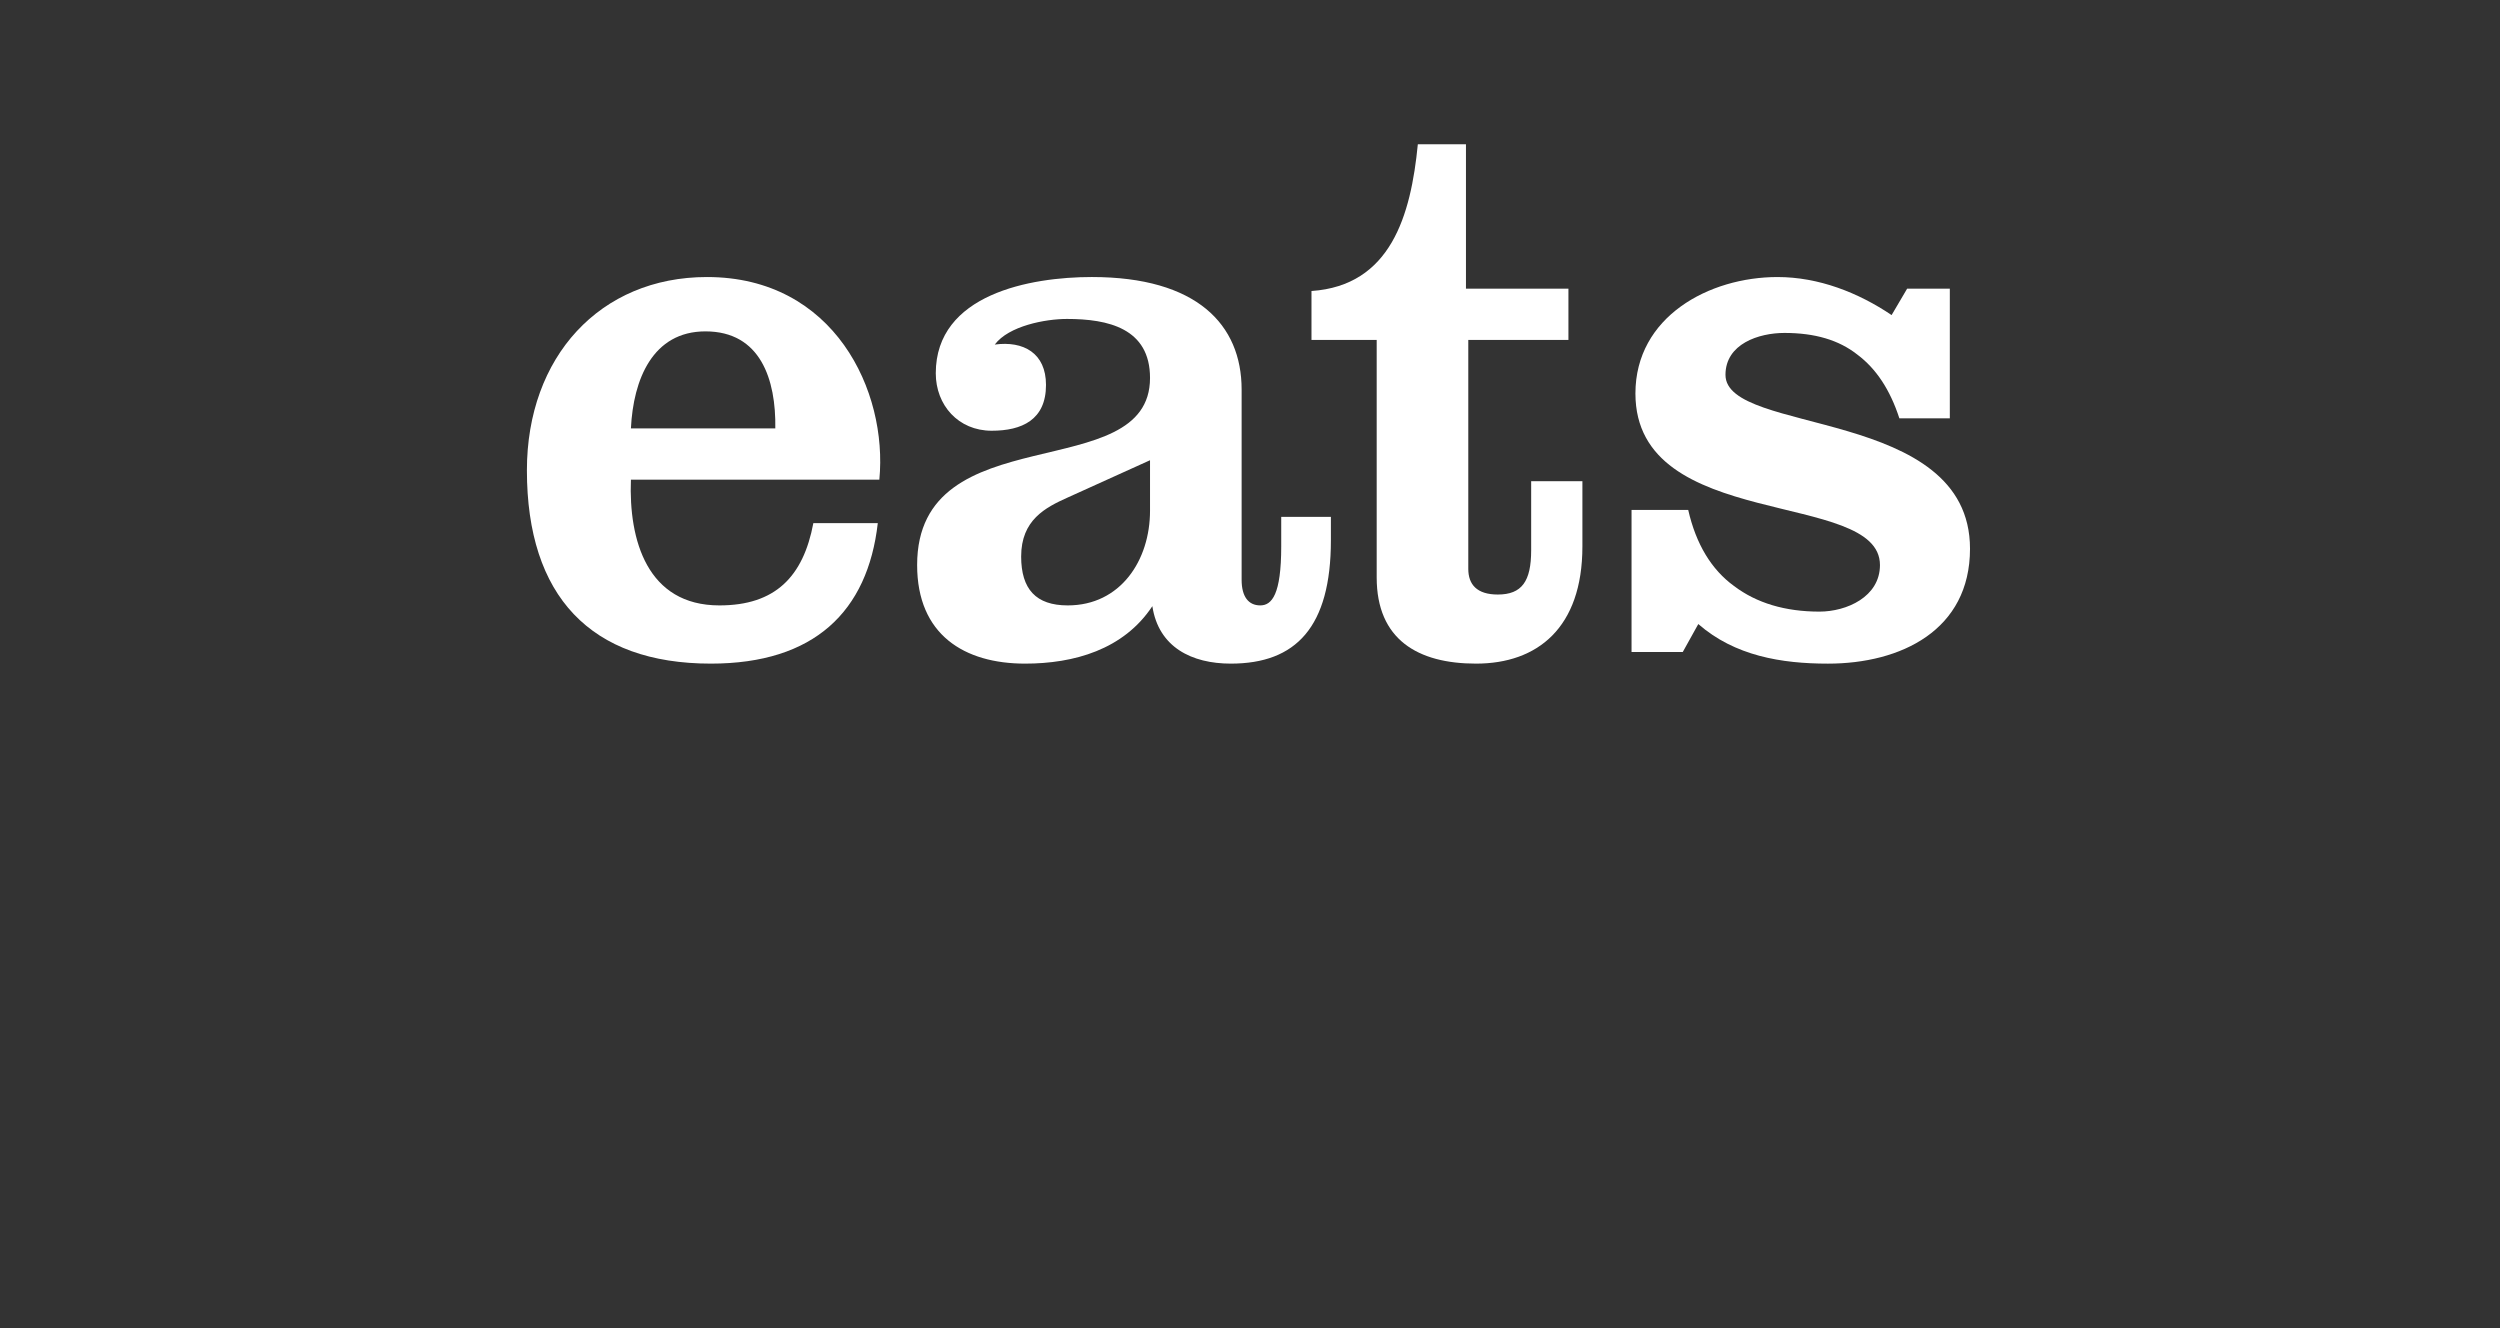 <?xml version="1.0" encoding="utf-8"?>
<!-- Generator: Adobe Illustrator 15.0.0, SVG Export Plug-In . SVG Version: 6.00 Build 0)  -->
<!DOCTYPE svg PUBLIC "-//W3C//DTD SVG 1.1//EN" "http://www.w3.org/Graphics/SVG/1.1/DTD/svg11.dtd">
<svg version="1.1" xmlns="http://www.w3.org/2000/svg" xmlns:xlink="http://www.w3.org/1999/xlink" x="0px" y="0px" width="320px"
	 height="170px" viewBox="0 0 320 170" enable-background="new 0 0 320 170" xml:space="preserve">
<rect x="0" y="0" width="320" height="170" fill="#333333" stroke="none"/>
<g id="Layer_2">
</g>
<g id="Layer_1">
	<g>
		<path fill="#FFFFFF" d="M80.758,61.395c-0.298,7.75,2.087,16.097,11.328,16.097c7.154,0,10.731-3.676,12.023-10.533h8.248
			c-1.292,11.328-8.148,17.985-21.364,17.985c-15.402,0-23.549-8.645-23.549-24.742c0-14.507,9.34-24.742,23.053-24.742
			c16.296,0,23.152,14.607,22.059,25.935H80.758z M99.24,54.836c0.099-6.26-1.888-12.42-8.943-12.42
			c-6.757,0-9.241,6.16-9.539,12.42H99.24z"/>
		<path fill="#FFFFFF" d="M170.355,66.164v2.981c0,11.129-4.472,15.799-12.818,15.799c-4.969,0-9.241-2.087-10.036-7.354
			c-3.677,5.564-10.036,7.354-16.296,7.354c-7.75,0-13.812-3.677-13.812-12.62c0-19.277,29.81-9.937,29.81-23.947
			c0-6.359-5.366-7.552-10.632-7.552c-2.782,0-7.453,0.894-9.241,3.279c3.676-0.497,6.558,1.093,6.558,5.167
			c0,4.471-3.08,5.863-6.955,5.863c-4.273,0-7.154-3.279-7.154-7.354c0-10.135,12.122-12.321,19.972-12.321
			c13.415,0,19.177,6.062,19.177,14.408v24.345c0,2.186,0.895,3.279,2.385,3.279s2.684-1.391,2.684-7.552v-3.776H170.355z
			 M147.203,58.91l-10.533,4.77c-2.881,1.292-5.962,2.882-5.962,7.552c0,4.174,1.888,6.26,5.962,6.26
			c6.757,0,10.533-5.763,10.533-12.123V58.91z"/>
		<path fill="#FFFFFF" d="M167.87,43.509v-6.26c10.135-0.696,12.719-9.639,13.612-18.78h6.161v18.482h13.116v6.558h-12.818v29.312
			c0,1.987,1.094,3.279,3.776,3.279c3.08,0,4.272-1.689,4.272-5.664v-8.843h6.559v8.347c0,10.433-5.764,15.004-13.613,15.004
			c-7.453,0-12.719-3.081-12.719-11.03V43.509H167.87z"/>
		<path fill="#FFFFFF" d="M216.092,65.27c0.993,4.372,2.98,7.651,5.862,9.738c2.882,2.186,6.558,3.279,10.93,3.279
			c3.478,0,7.751-1.888,7.751-5.962c0-9.738-31.301-4.173-31.301-21.959c0-9.837,9.44-14.905,18.185-14.905
			c5.267,0,10.334,1.987,14.606,4.869l1.987-3.378h5.465v16.594h-6.458c-1.193-3.677-2.981-6.359-5.366-8.148
			c-2.385-1.888-5.465-2.782-9.341-2.782c-3.278,0-7.551,1.392-7.551,5.366c0,7.75,31.3,4.074,31.3,22.258
			c0,10.433-8.844,14.706-18.185,14.706c-5.961,0-11.924-0.994-16.594-5.068l-1.987,3.577h-6.558V65.27H216.092z"/>
	</g>
</g>
</svg>
